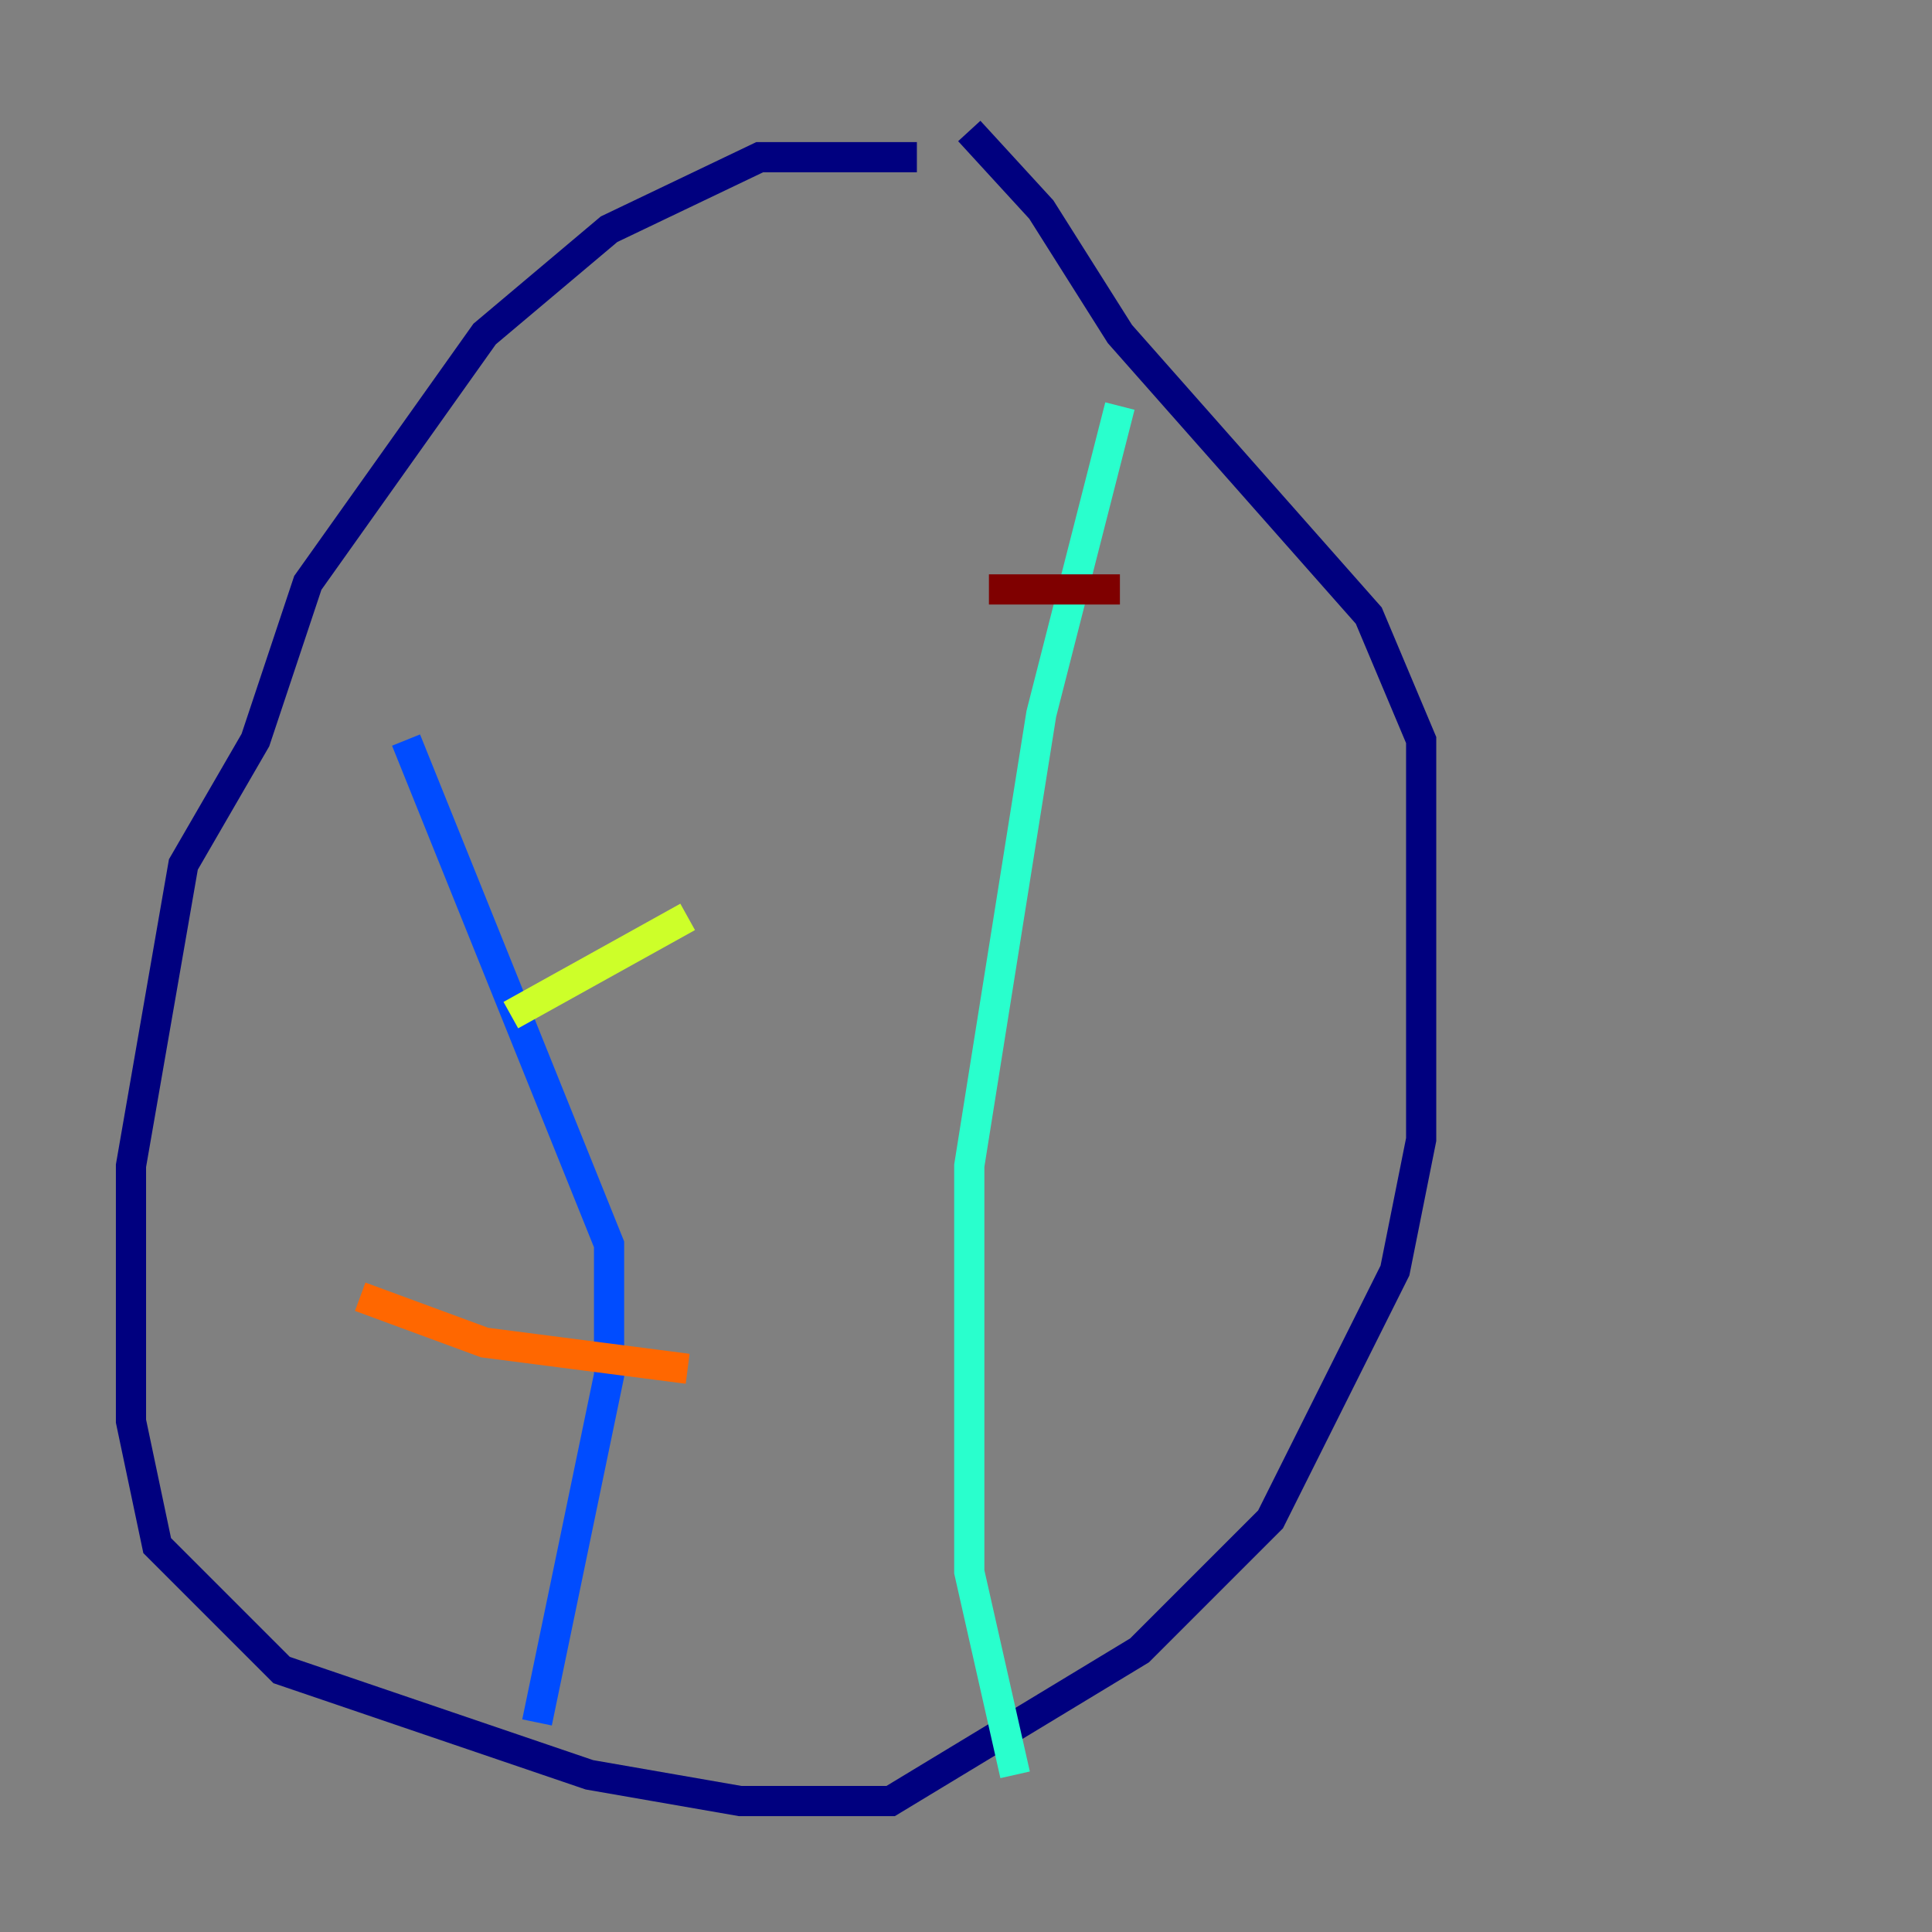 <?xml version="1.0" encoding="utf-8" ?>
<svg baseProfile="tiny" height="128" version="1.2" viewBox="0,0,128,128" width="128" xmlns="http://www.w3.org/2000/svg" xmlns:ev="http://www.w3.org/2001/xml-events" xmlns:xlink="http://www.w3.org/1999/xlink"><rect x="0" y="0" width="128" height="128" fill="#808080" stroke="none"/><defs /><polyline fill="none" points="60.746,10.414 50.332,10.414 40.352,15.186 32.108,22.129 20.393,38.617 16.922,49.031 12.149,57.275 8.678,77.234 8.678,94.156 10.414,102.4 18.658,110.644 39.051,117.586 49.031,119.322 59.01,119.322 75.498,109.342 84.176,100.664 92.42,84.176 94.156,75.498 94.156,49.031 90.685,40.786 74.197,22.129 68.99,13.885 64.217,8.678" stroke="#00007f" stroke-width="2" /><polyline fill="none" points="26.902,49.031 40.352,82.441 40.352,91.119 35.58,114.115" stroke="#004cff" stroke-width="2" /><polyline fill="none" points="74.197,26.902 68.99,47.295 64.217,77.234 64.217,104.136 67.254,117.586" stroke="#29ffcd" stroke-width="2" /><polyline fill="none" points="33.844,67.254 45.559,60.746" stroke="#cdff29" stroke-width="2" /><polyline fill="none" points="23.864,85.912 32.108,88.949 45.559,90.685" stroke="#ff6700" stroke-width="2" /><polyline fill="none" points="65.519,39.051 74.197,39.051" stroke="#7f0000" stroke-width="2" /></svg>